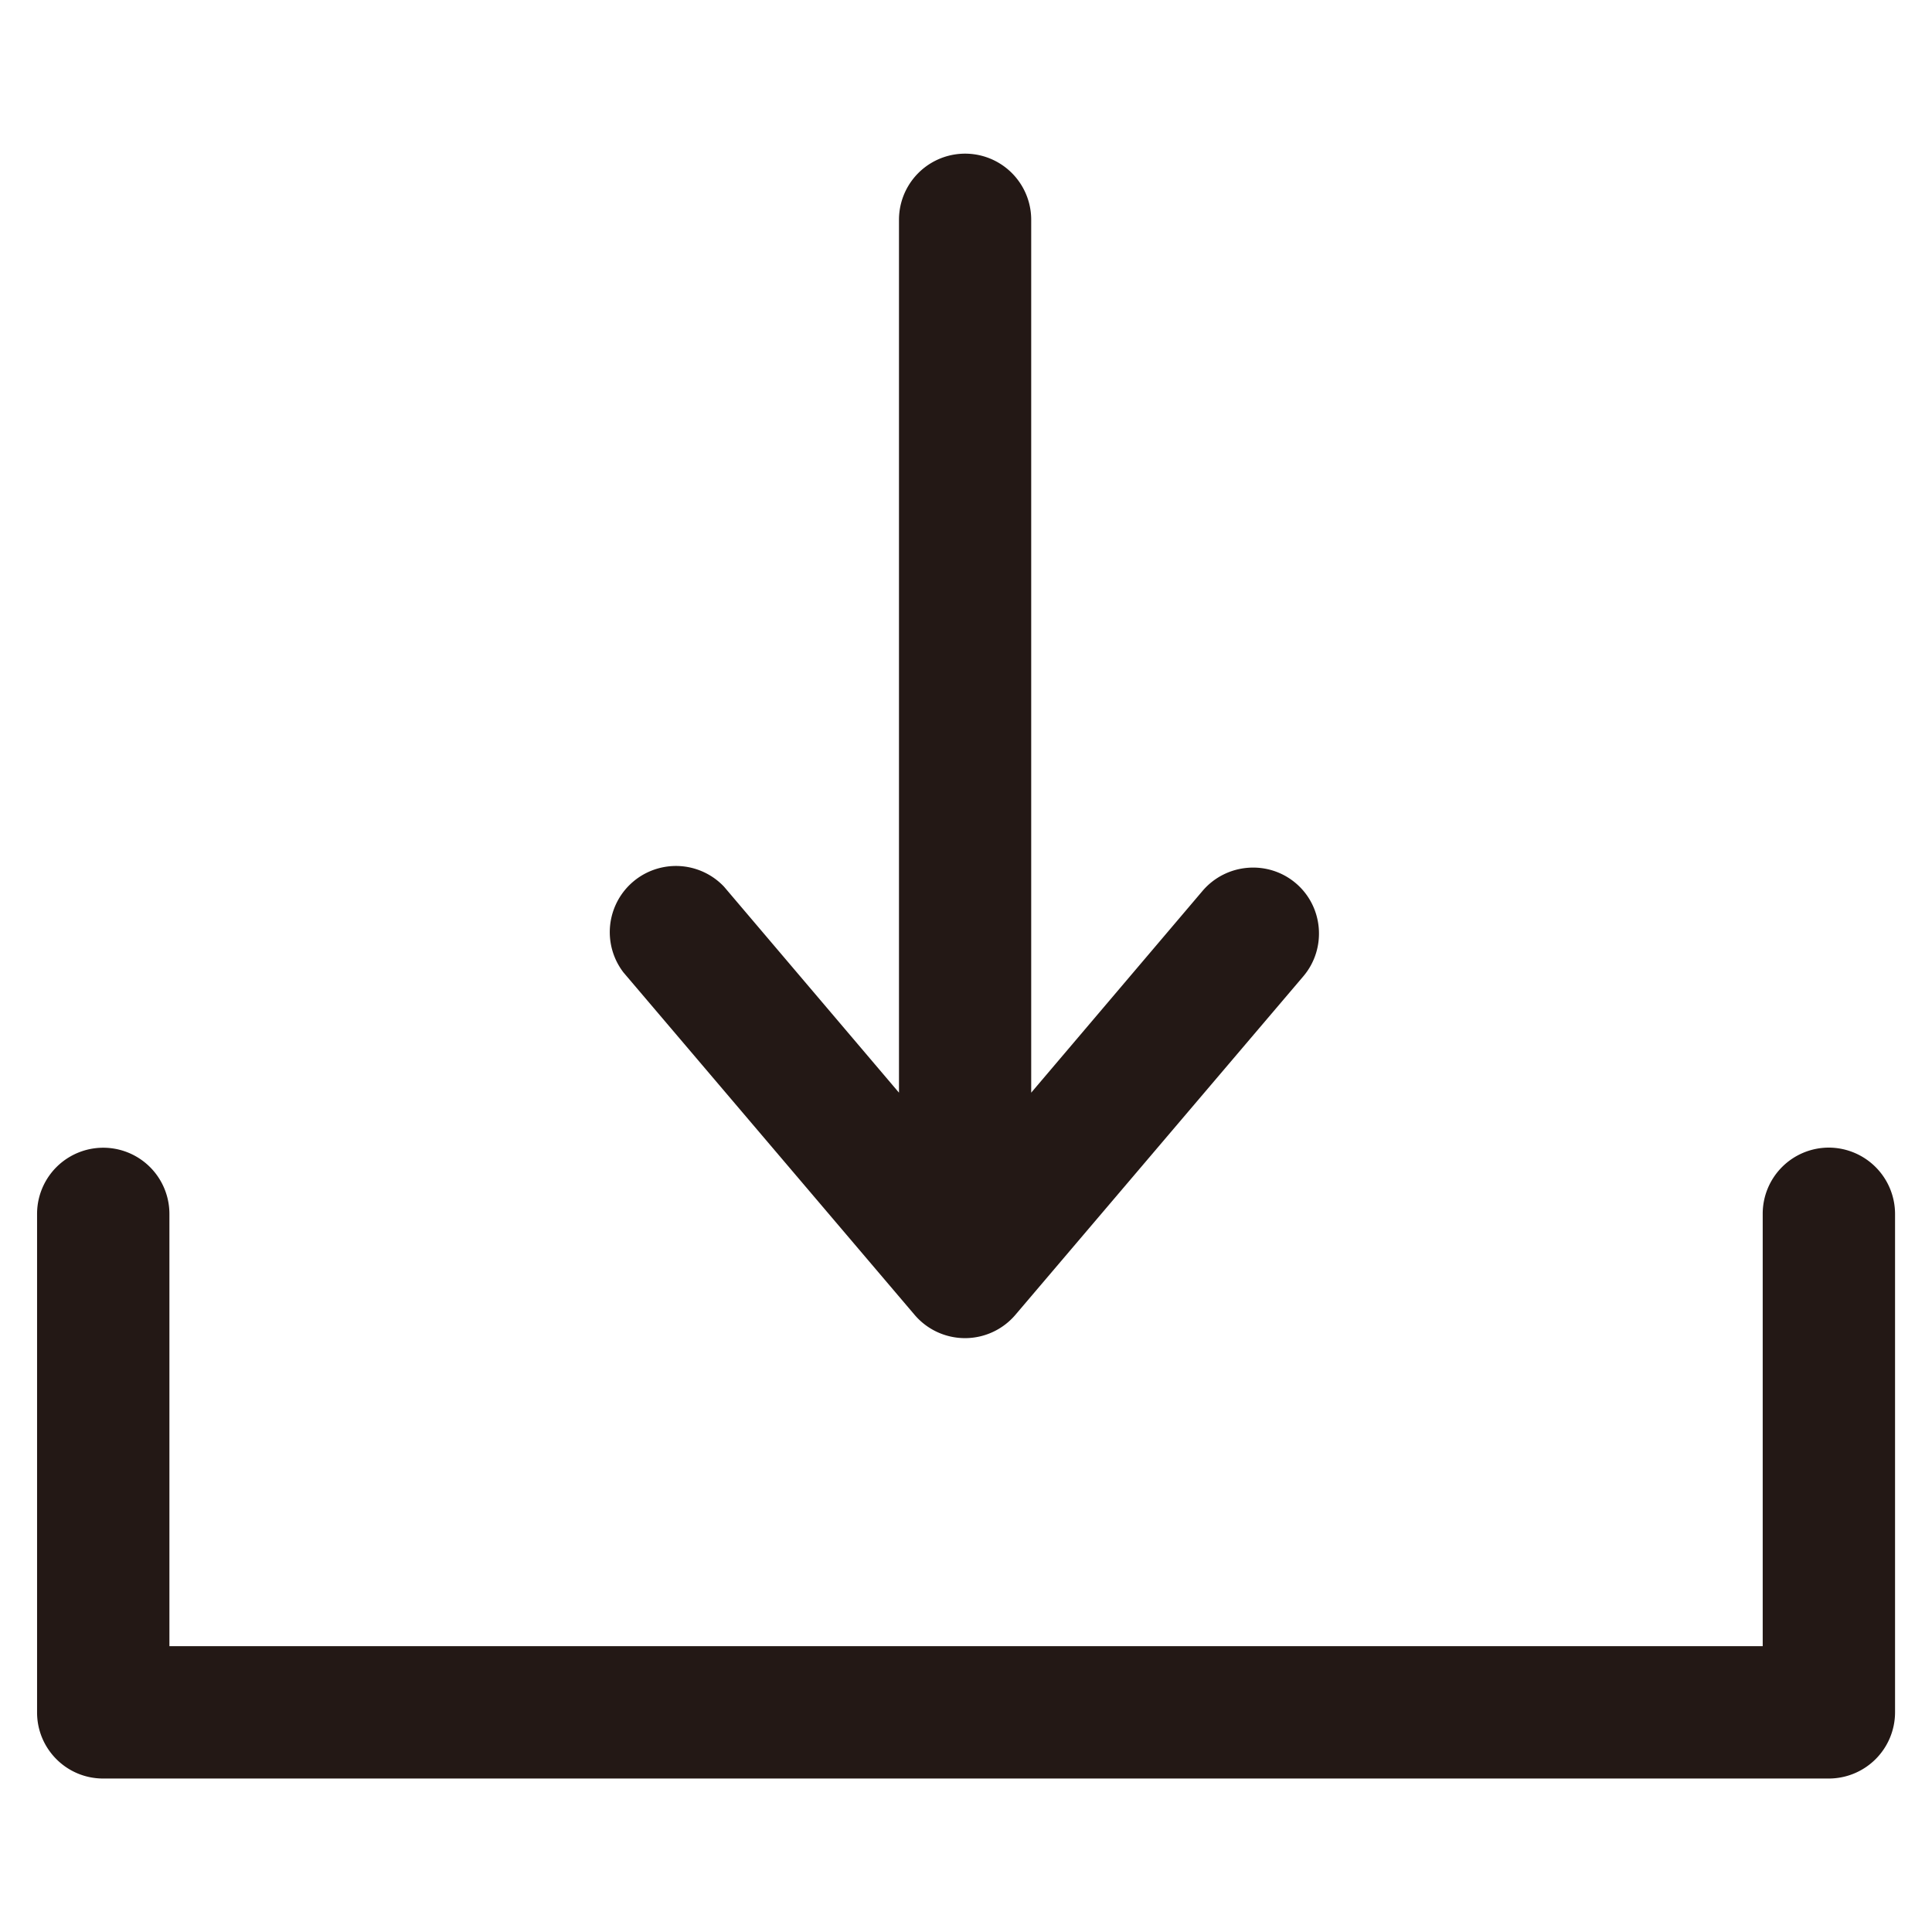 <svg t="1696775118839" class="icon" viewBox="0 0 1024 1024" version="1.1" xmlns="http://www.w3.org/2000/svg" p-id="1462"
     width="200" height="200">
    <path d="M969.28 608.256a35.072 35.072 0 0 0-35.008 35.136v229.12H89.792v-229.12a35.072 35.072 0 1 0-70.144 0v264.256c0 19.264 15.616 35.008 35.008 35.008h914.624a35.136 35.136 0 0 0 35.136-35.008v-264.256a35.2 35.2 0 0 0-35.136-35.136z"
          fill="#231815" p-id="1463"></path>
    <path d="M484.864 697.024a35.072 35.072 0 0 0 53.312-0.128l152.576-179.392c12.48-14.656 10.752-36.864-3.904-49.344s-36.864-10.752-49.472 4.032L546.56 579.136V116.48a35.008 35.008 0 1 0-70.08 0v462.656L383.744 469.952a35.072 35.072 0 0 0-53.312 45.44l154.432 181.632z"
          fill="#231815" p-id="1464"></path>
</svg>
